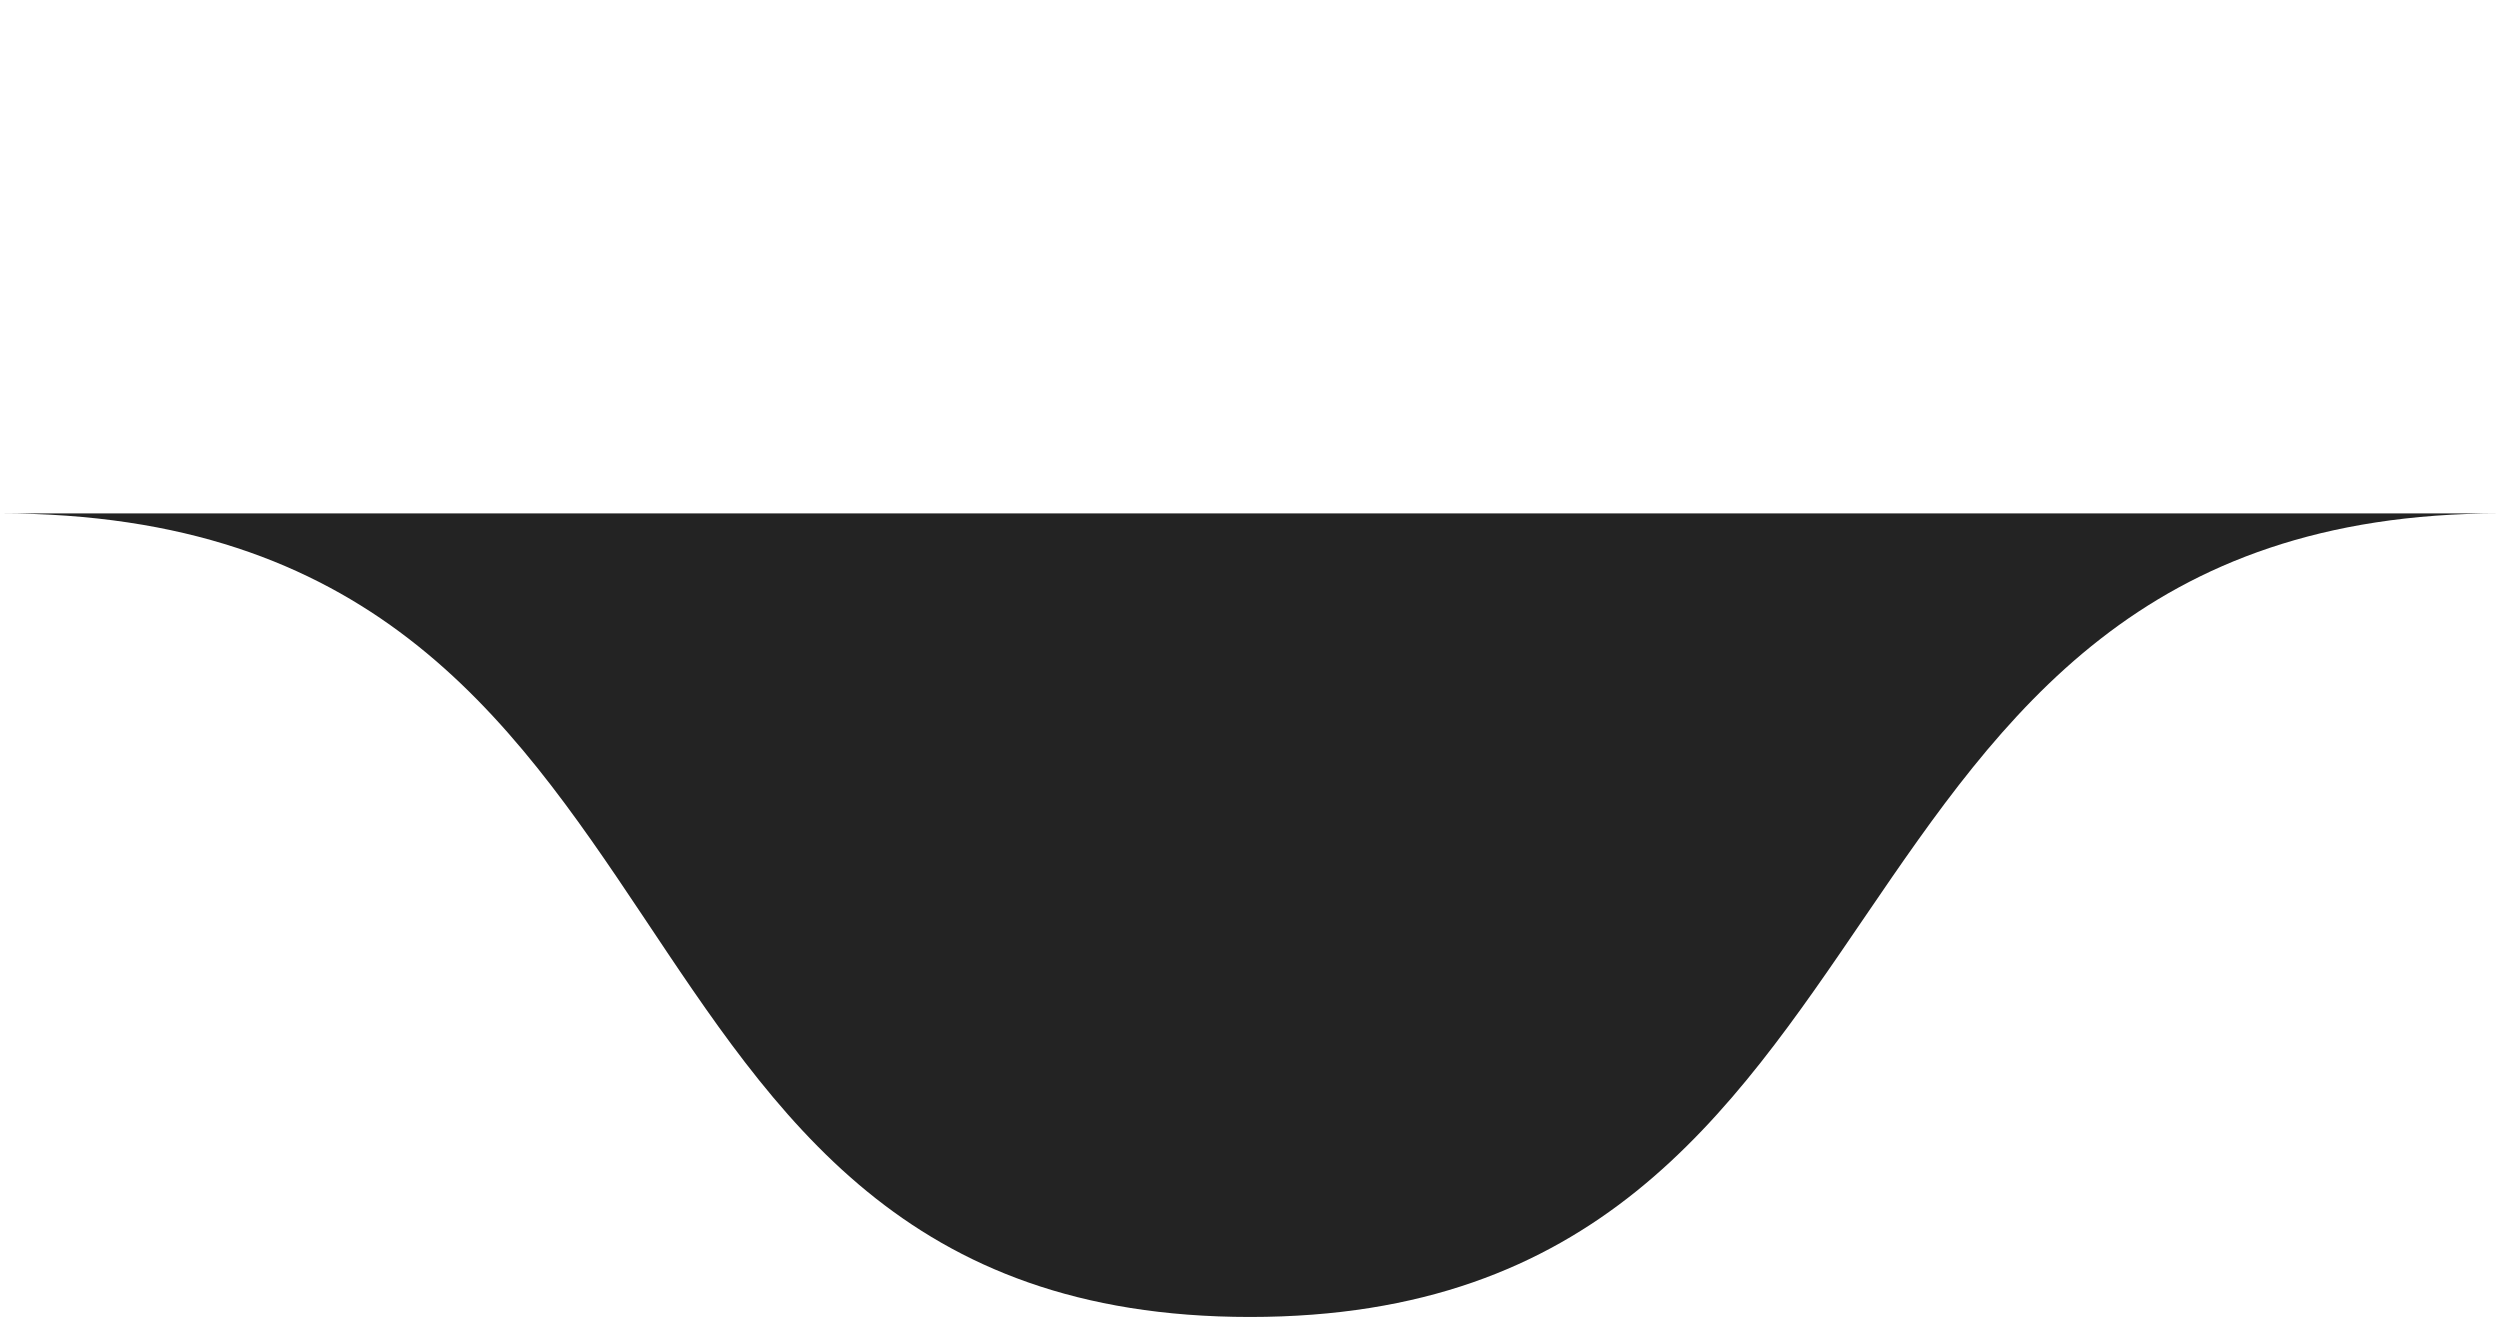 <svg width="112" height="59" viewBox="0 0 112 59" fill="none" xmlns="http://www.w3.org/2000/svg">
<path d="M112 23C80 23 86.928 59 56 59C25.072 59 33 23 0 23C20 23 25.072 23 56 23C86.928 23 92 23 112 23Z" fill="#232323"/>
</svg>